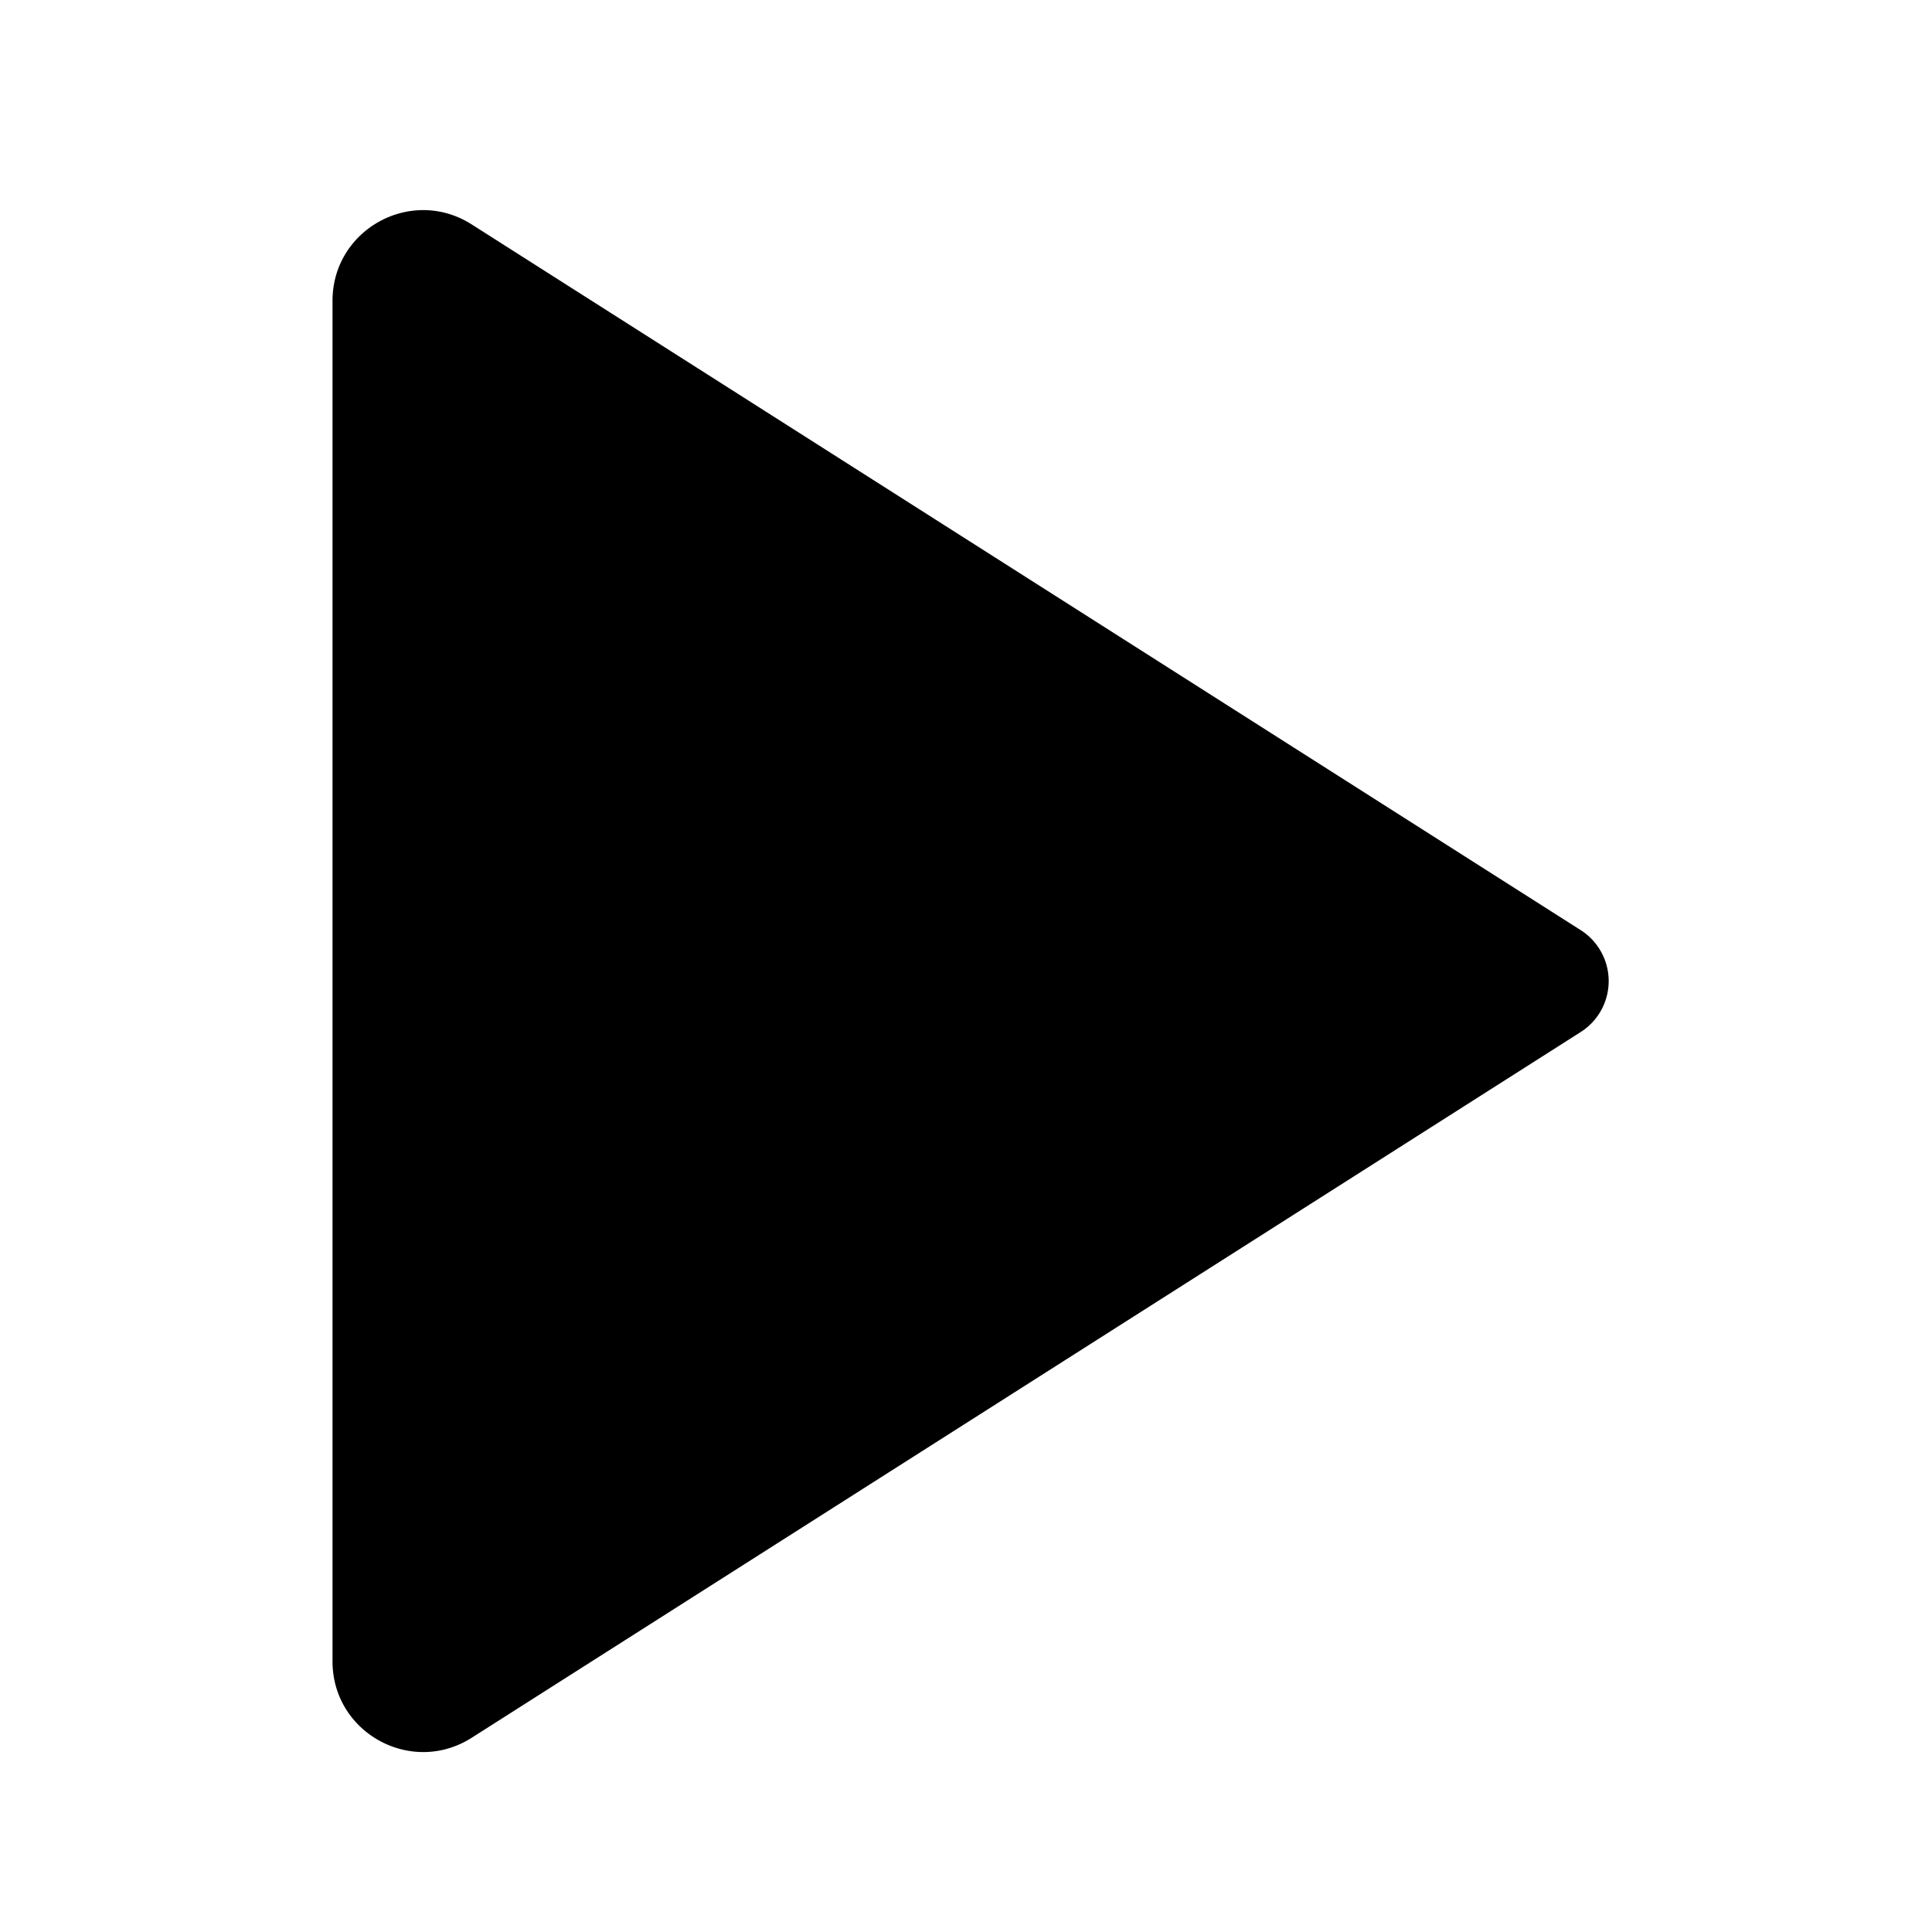 <svg width="12px" height="12px" class="data-ex-icons-play " viewBox="0 0 64 64">
  <path d="M15.625 7.434l36.738 23.378a2 2 0 0 1 0 3.375L15.625 57.566c-1.997 1.27-4.61-.164-4.61-2.531V9.965c0-2.368 2.613-3.802 4.61-2.531z"/>
</svg>
